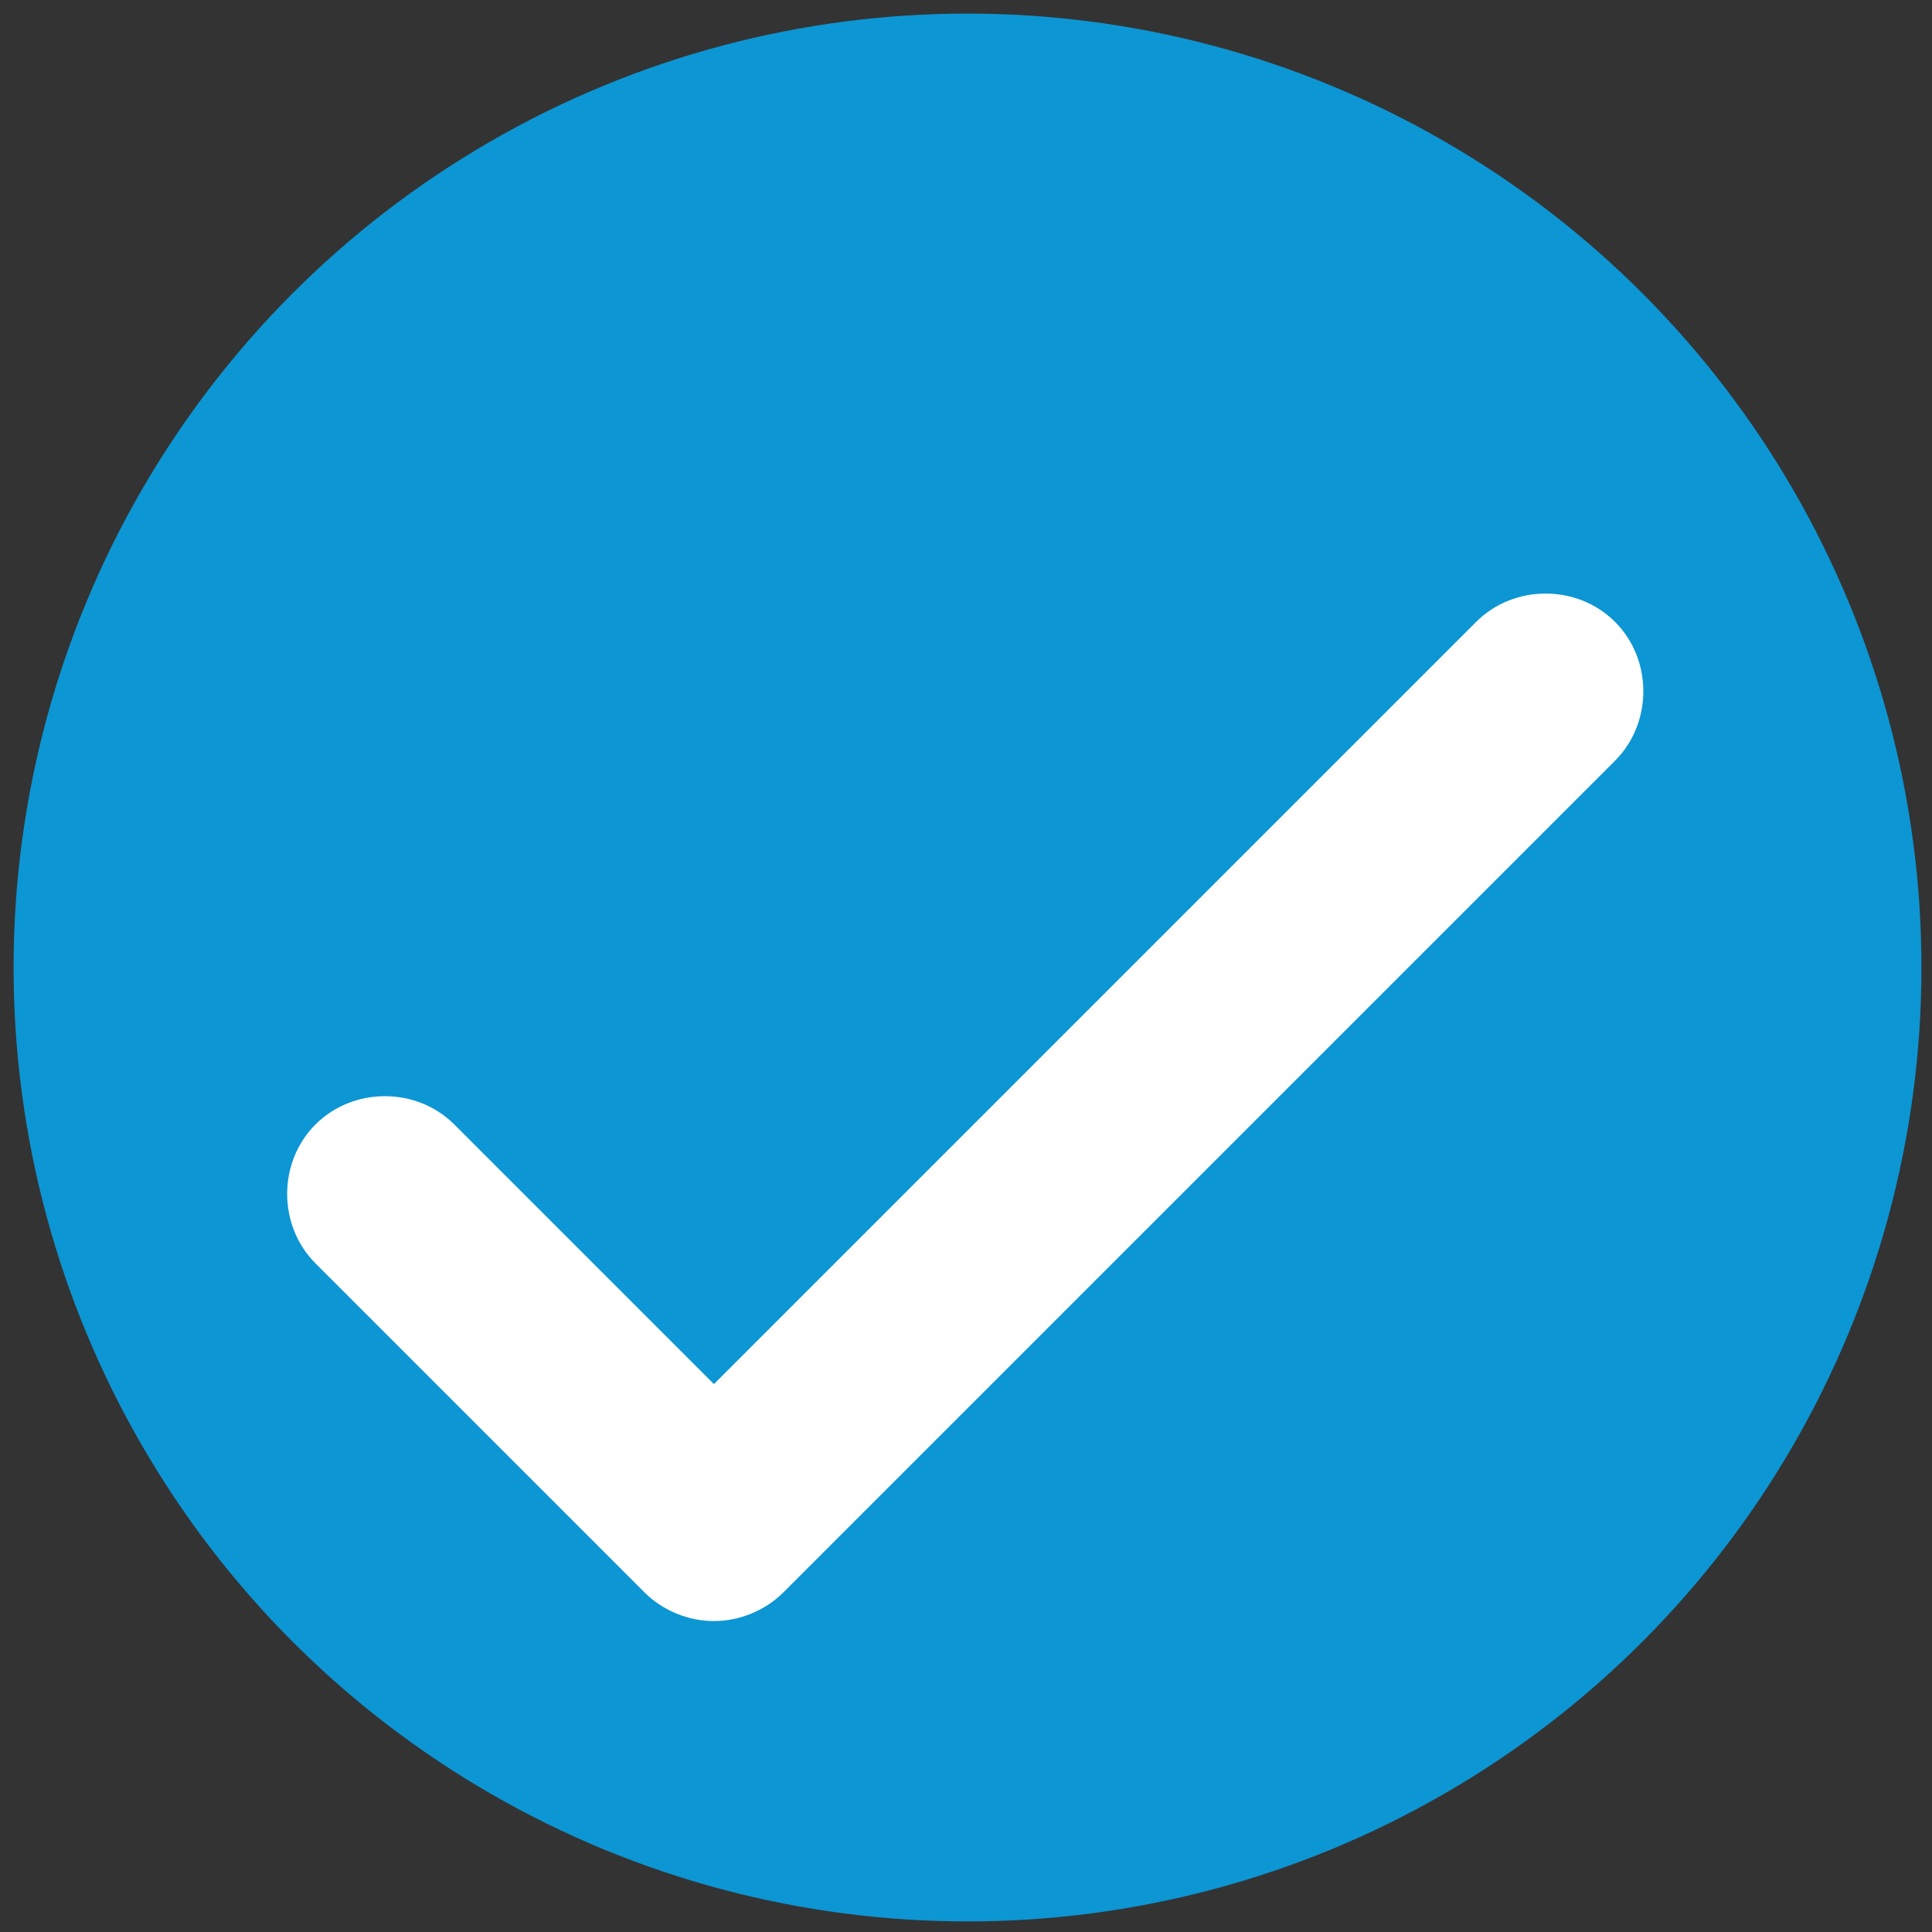 <?xml version="1.0" encoding="utf-8"?>
<!-- Generator: Adobe Illustrator 18.1.0, SVG Export Plug-In . SVG Version: 6.00 Build 0)  -->
<!DOCTYPE svg PUBLIC "-//W3C//DTD SVG 1.1//EN" "http://www.w3.org/Graphics/SVG/1.1/DTD/svg11.dtd">
<svg version="1.1" id="Layer_1" xmlns="http://www.w3.org/2000/svg" xmlns:xlink="http://www.w3.org/1999/xlink" x="0px" y="0px"
	 viewBox="0 0 128 128" enable-background="new 0 0 128 128" xml:space="preserve">
<rect x="0" y="0" width="128" height="128" fill="#333333" stroke="none"/>
<circle fill="#0C96D4" cx="64.1" cy="64.1" r="63.2"/>
<path fill="#FFFFFF" d="M47.3,107.4c-1.7,0-3.4-0.7-4.6-1.9L20.9,83.7c-2.5-2.5-2.5-6.7,0-9.2c2.5-2.5,6.7-2.5,9.2,0l17.2,17.2
	l50.5-50.5c2.5-2.5,6.7-2.5,9.2,0c2.5,2.5,2.5,6.7,0,9.2l-55.1,55.1C50.7,106.7,49,107.4,47.3,107.4z"/>
</svg>
